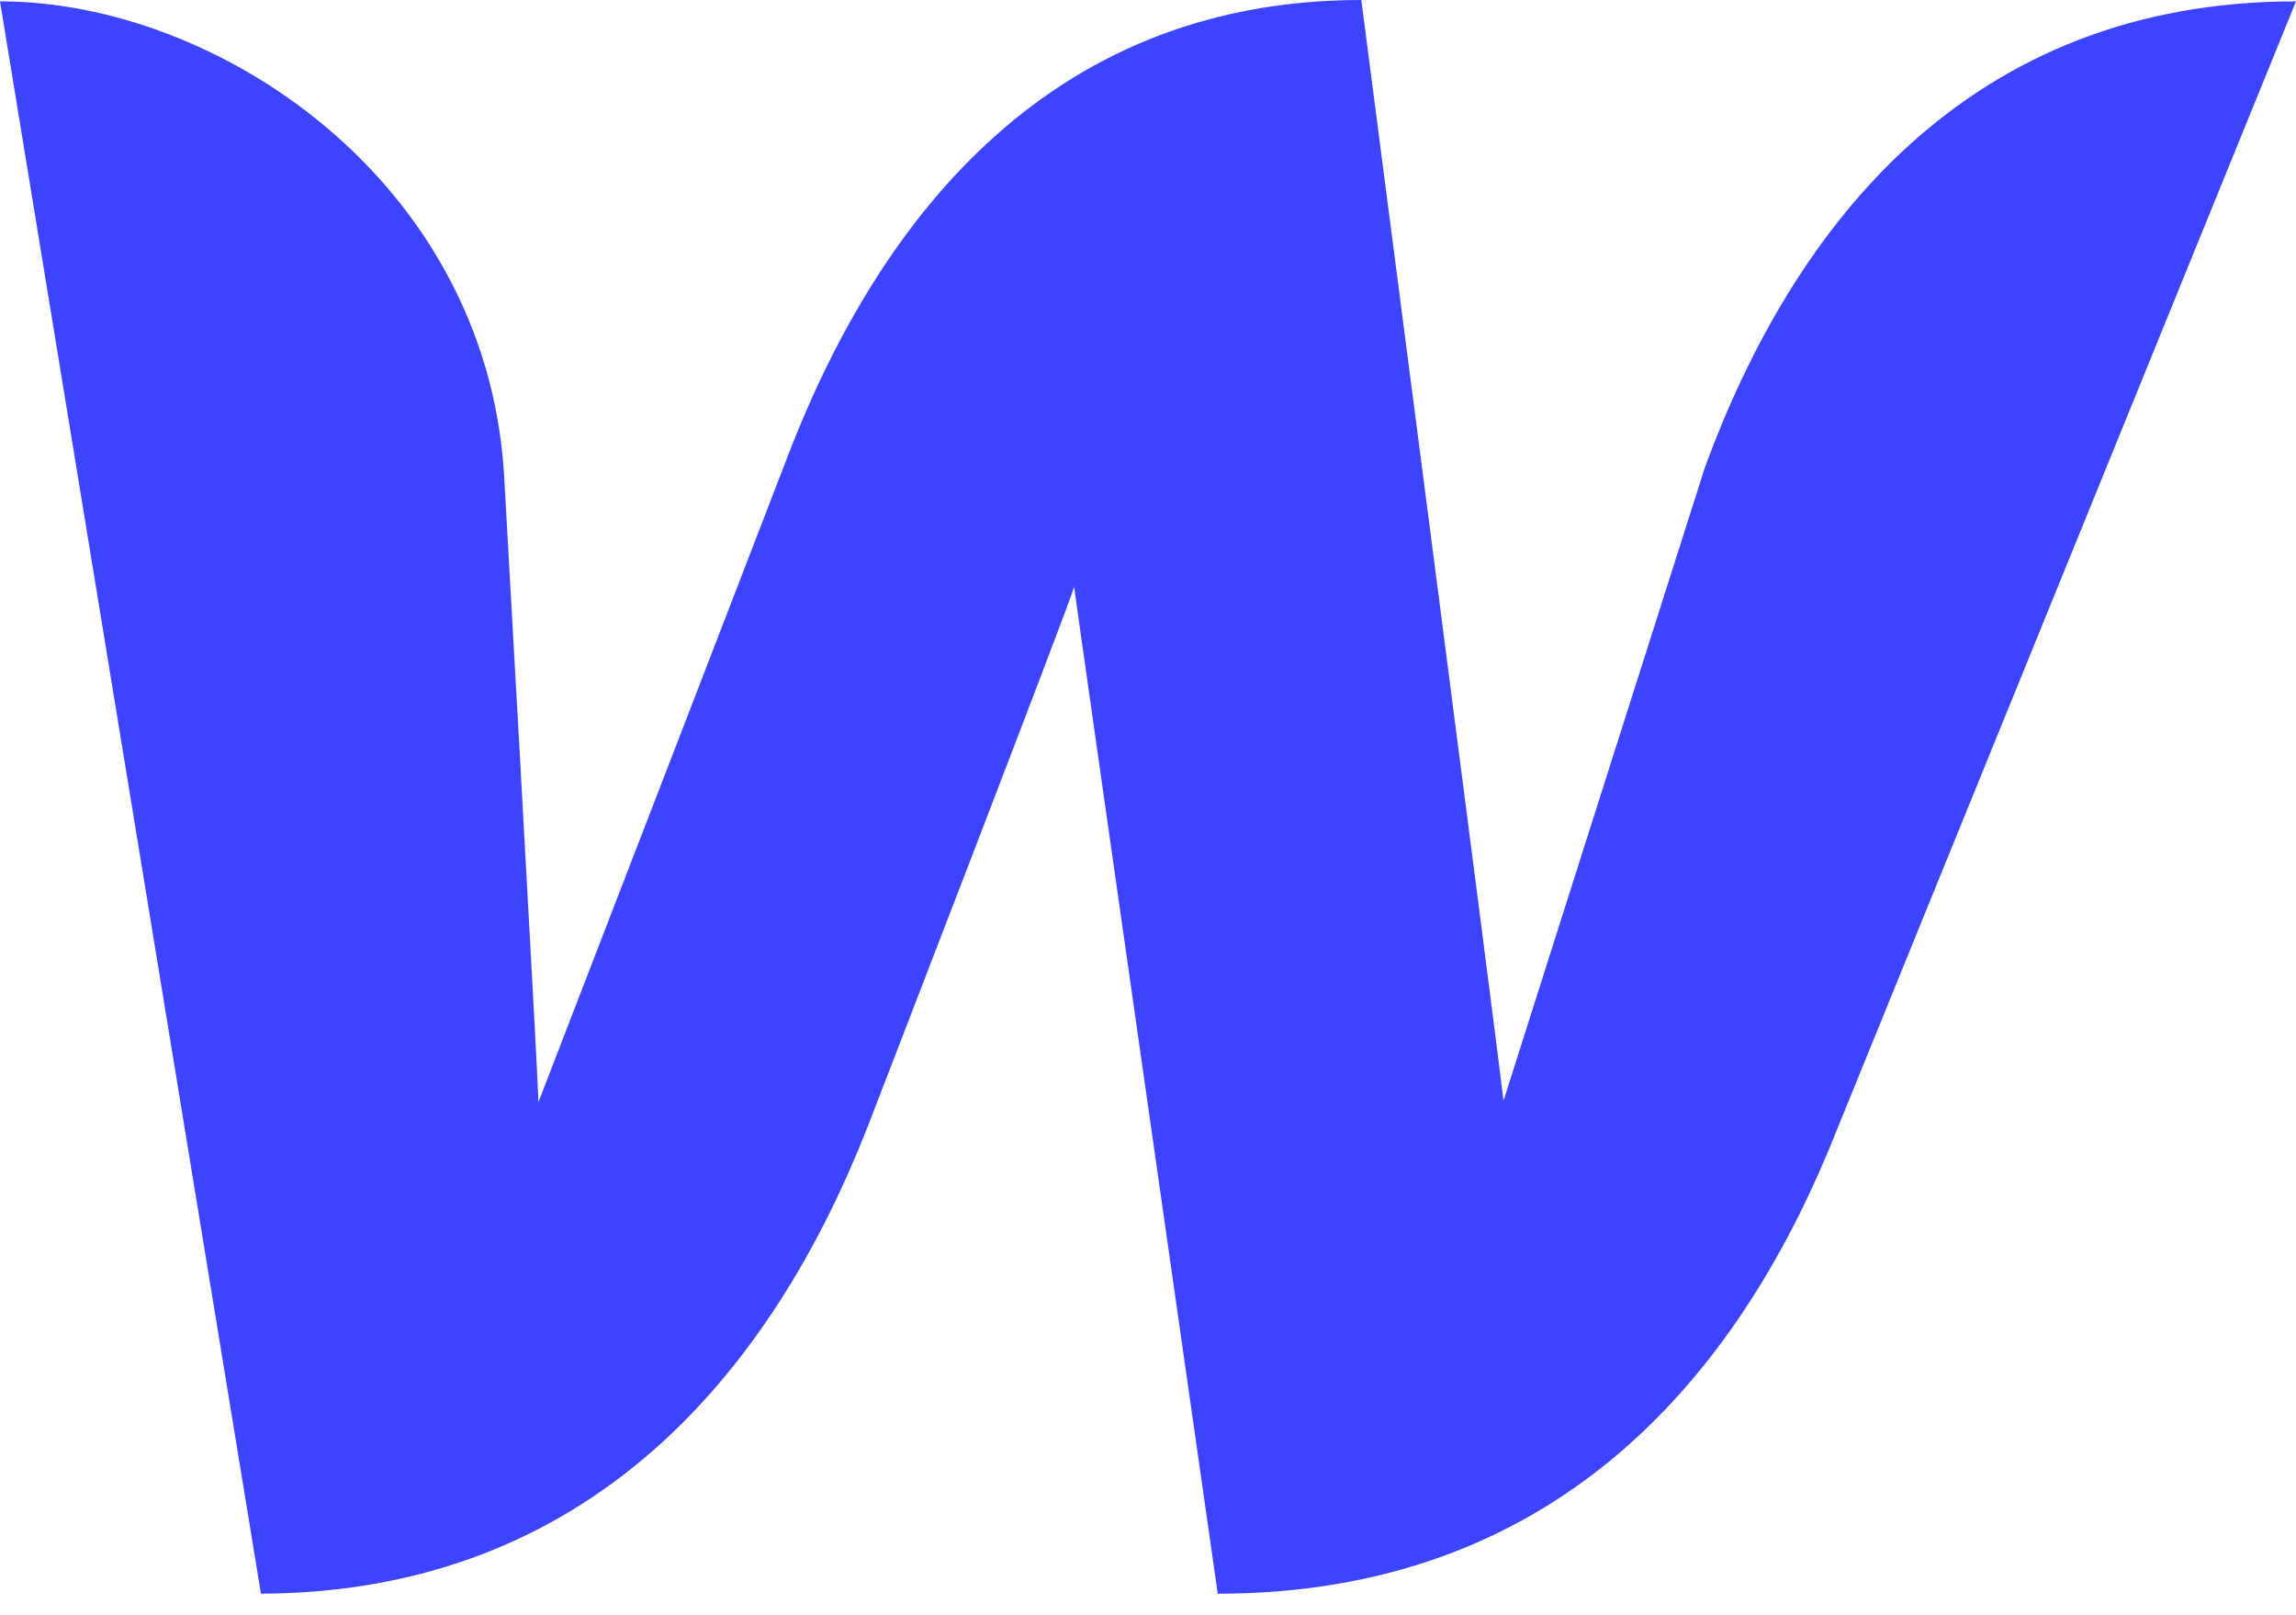 <svg width="64" height="45" viewBox="0 0 64 45" fill="none" xmlns="http://www.w3.org/2000/svg">
<path d="M47.529 13.008C47.529 13.008 42.333 29.325 41.91 30.672C41.756 29.287 37.946 0 37.946 0C29.094 0 24.361 6.311 21.859 12.969C21.859 12.969 15.548 29.325 15.009 30.711C14.97 29.441 14.047 13.162 14.047 13.162C13.508 5.003 6.042 0.038 0 0.038L7.274 44.411C16.548 44.373 21.551 38.1 24.168 31.442C24.168 31.442 29.749 17.01 29.941 16.356C30.018 16.972 33.944 44.411 33.944 44.411C43.257 44.411 48.26 38.523 50.954 32.096L64 0.038C54.841 0.038 49.992 6.311 47.529 13.008Z" fill="#3C44FF"/>
</svg>
